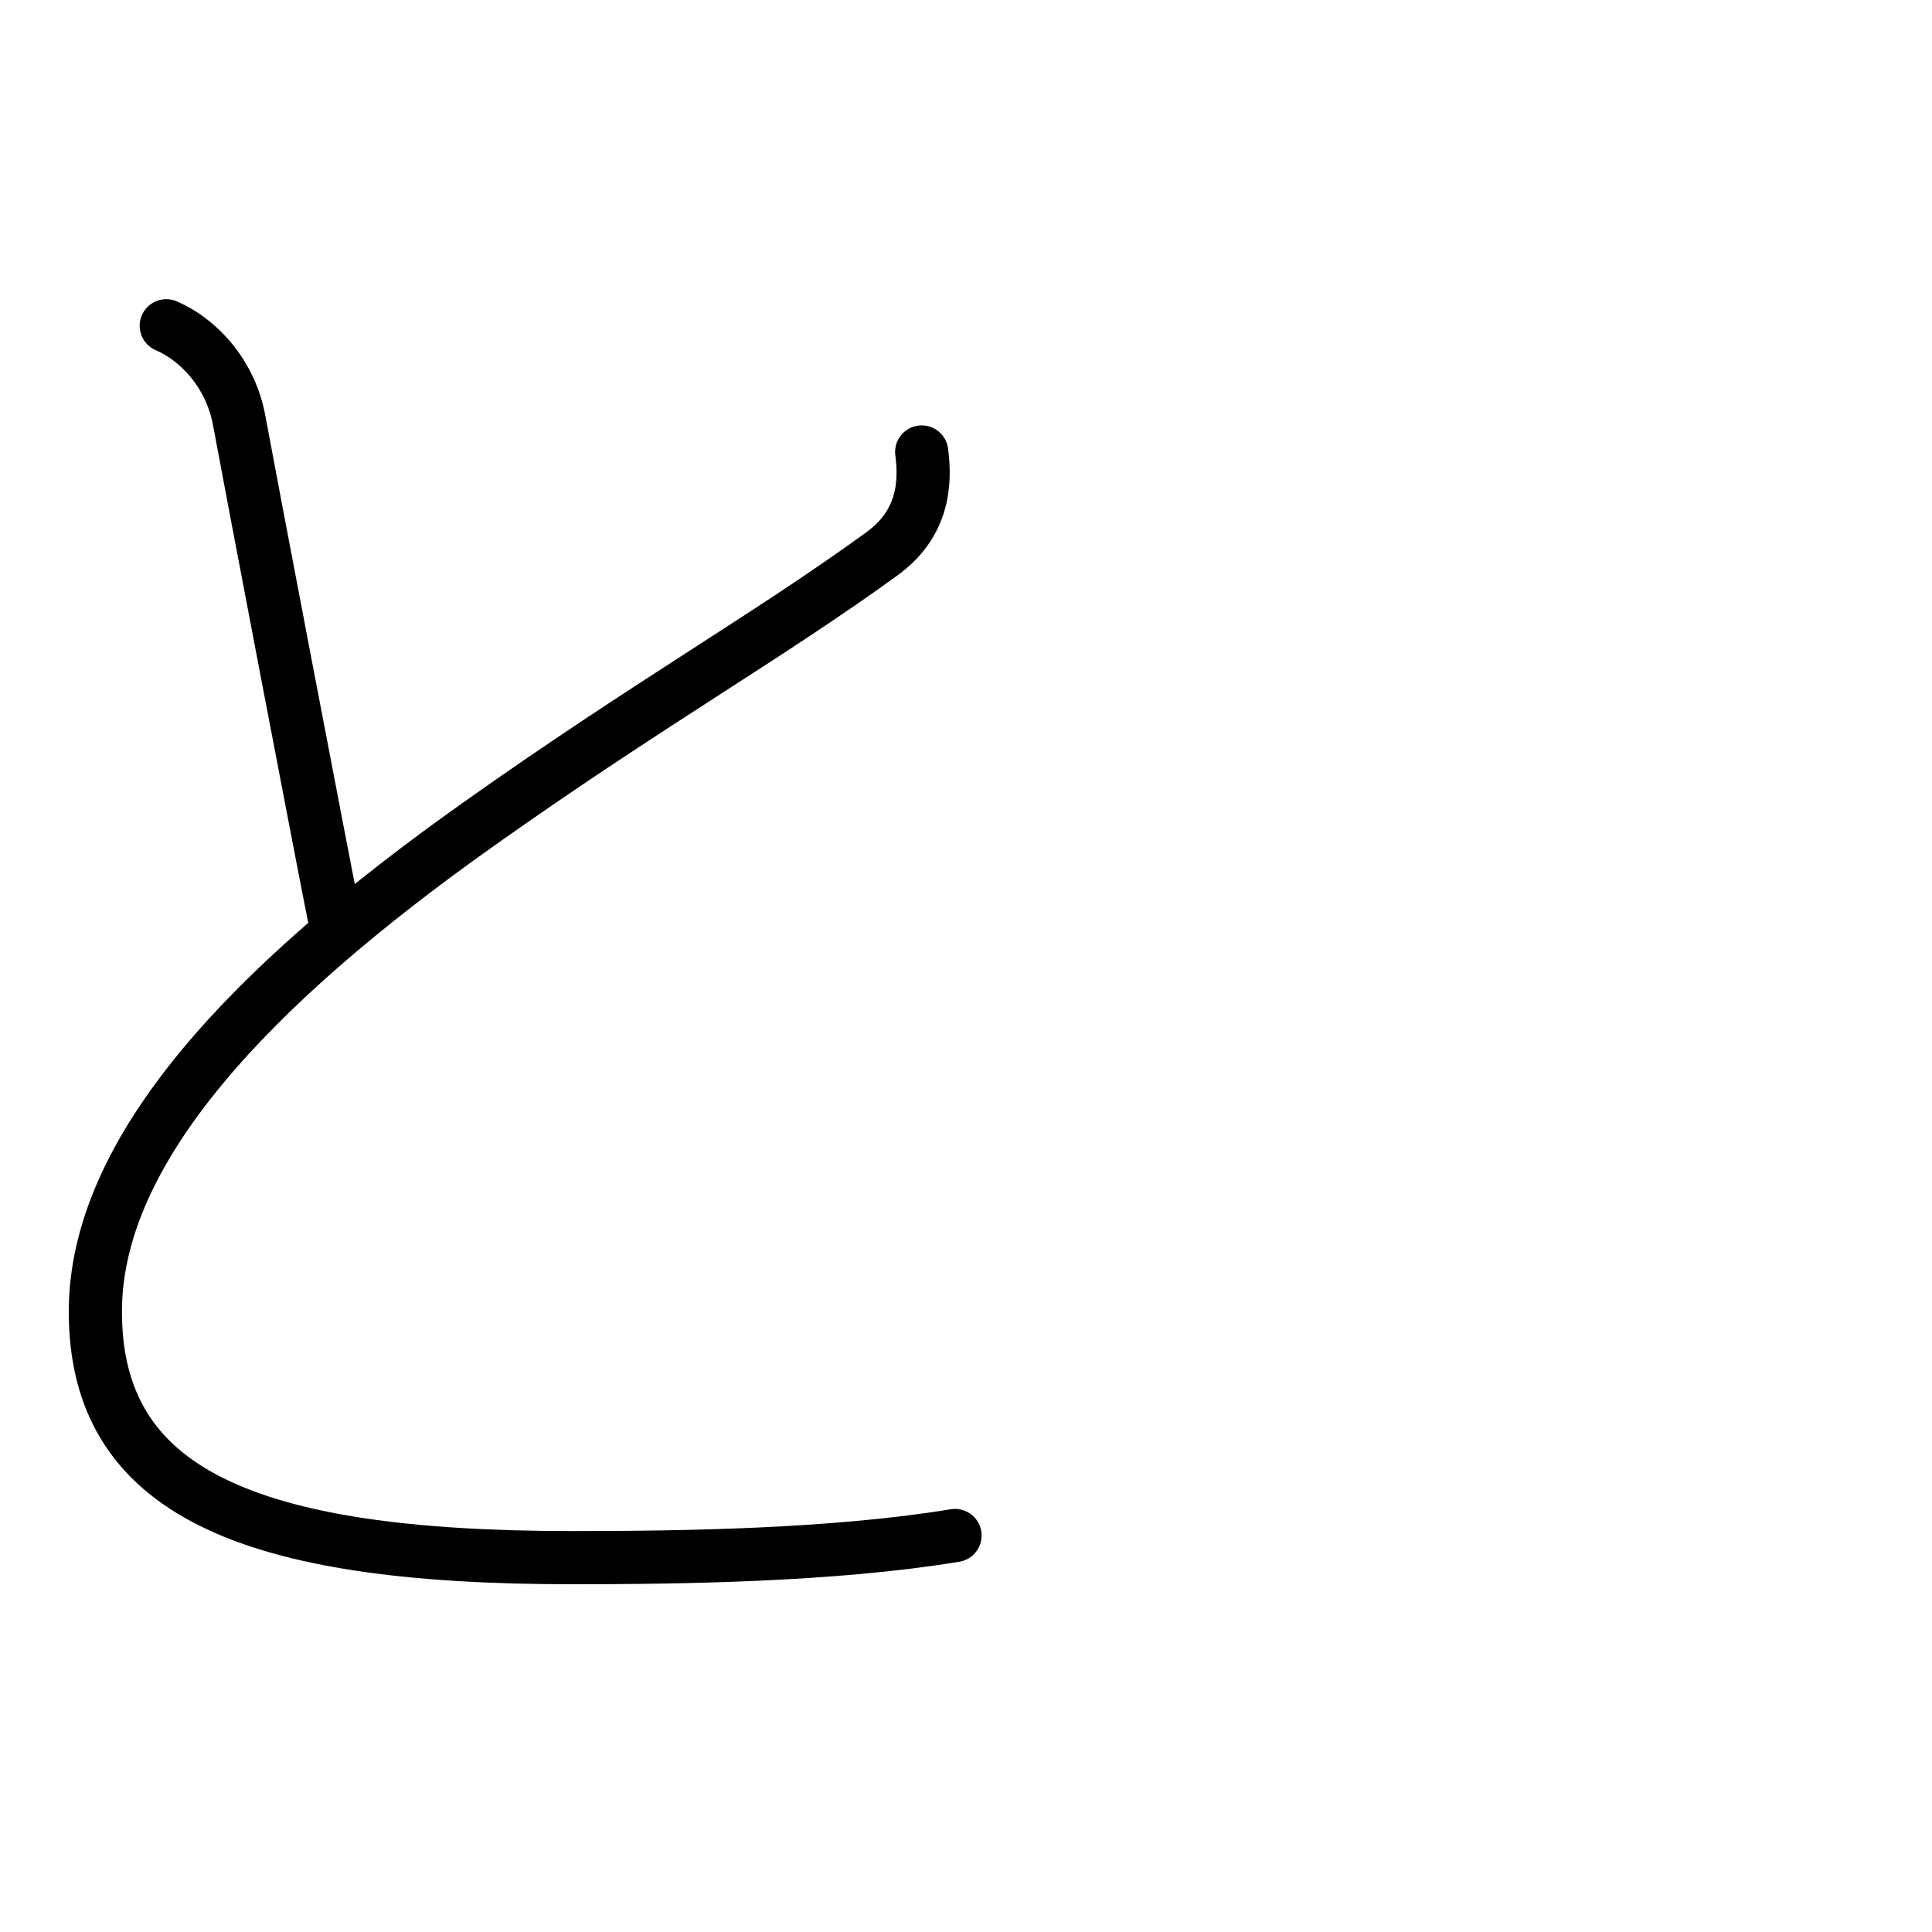 <?xml version="1.0" encoding="UTF-8"?>
<!--
Copyright (C) 2009/2010/2011 Ulrich Apel.
This work is distributed under the conditions of the Creative Commons 
Attribution-Share Alike 3.0 Licence. This means you are free:
* to Share - to copy, distribute and transmit the work
* to Remix - to adapt the work

Under the following conditions:
* Attribution. You must attribute the work by stating your use of KanjiVG in
  your own copyright header and linking to KanjiVG's website
  (http://kanjivg.tagaini.net)
* Share Alike. If you alter, transform, or build upon this work, you may
  distribute the resulting work only under the same or similar license to this
  one.

See http://creativecommons.org/licenses/by-sa/3.0/ for more details.
This file has been generated on 2011-07-17, using the latest KanjiVG data
to this date.
-->
<!DOCTYPE svg PUBLIC "-//W3C//DTD SVG 1.0//EN" "http://www.w3.org/TR/2001/REC-SVG-20010904/DTD/svg10.dtd">
<svg xmlns="http://www.w3.org/2000/svg" width="109" height="109" viewBox="0 0 109 109">
<g id="kvg:StrokePaths_03068" style="fill:none;stroke:#000000;stroke-width:3;stroke-linecap:round;stroke-linejoin:round;">
<g id="kvg:03068">
	<path id="kvg:03068-s1" d="M9.38,18.38C11.12,19.12,13,21,13.5,23.75s4.75,25,5.38,28.12"/>
	<path id="kvg:03068-s2" d="M52,25.5c0.25,1.88,0.04,4.09-2.25,5.75C43.38,35.88,36.53,39.74,27,46.5C14.12,55.62,5.38,64.88,5.38,74c0,10.12,8.5,13.88,26.88,13.88c6.25,0,14.75-0.12,21.62-1.25"/>
</g>
</g>
<g id="kvg:StrokeNumbers_03068" style="font-size:8;fill:#808080">
</g>
</svg>
